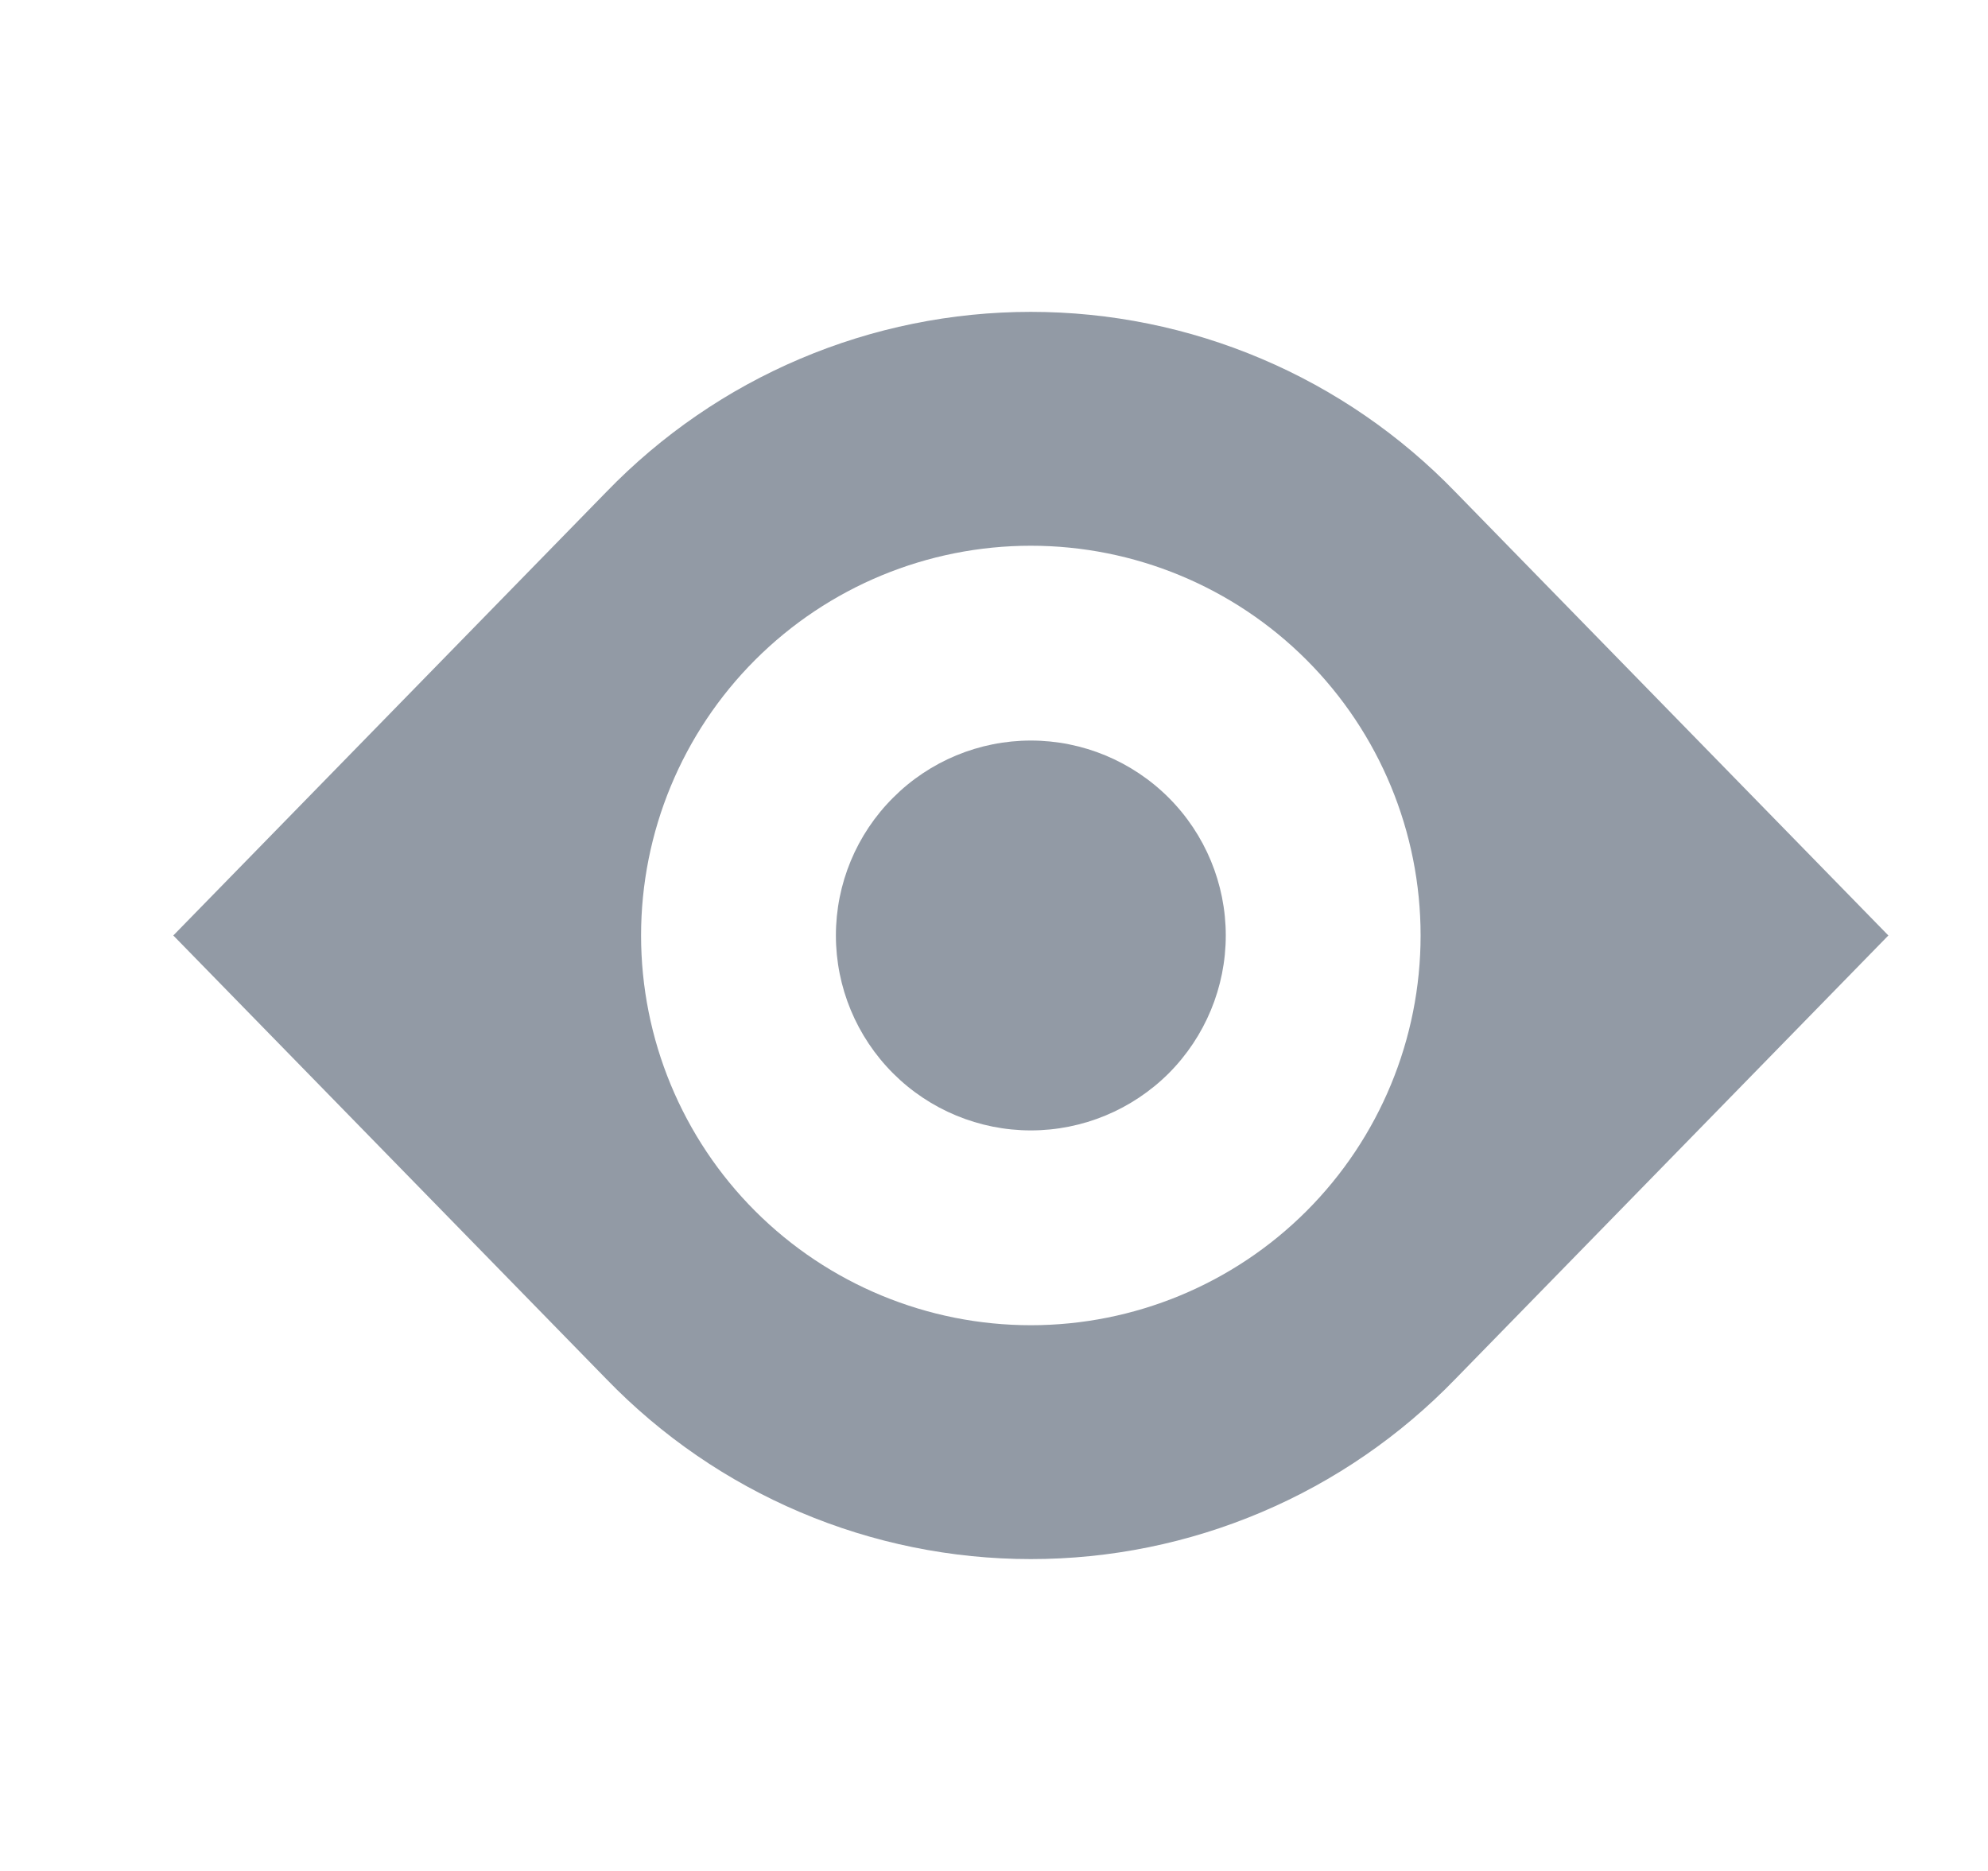 <?xml version="1.0" encoding="UTF-8" standalone="no"?><svg width='17' height='16' viewBox='0 0 17 16' fill='none' xmlns='http://www.w3.org/2000/svg'>
<g clip-path='url(#clip0_2_233)'>
<path d='M8.815 9.667C9.257 9.667 9.681 9.491 9.994 9.179C10.306 8.866 10.482 8.442 10.482 8C10.482 7.558 10.306 7.134 9.994 6.822C9.681 6.509 9.257 6.333 8.815 6.333C8.373 6.333 7.949 6.509 7.637 6.822C7.324 7.134 7.148 7.558 7.148 8C7.148 8.442 7.324 8.866 7.637 9.179C7.949 9.491 8.373 9.667 8.815 9.667Z' fill='#929AA5'/>
<path fill-rule='evenodd' clip-rule='evenodd' d='M5.185 4.207L1.482 8L5.185 11.793C5.656 12.28 6.22 12.668 6.843 12.932C7.467 13.197 8.138 13.333 8.815 13.333C9.493 13.333 10.163 13.197 10.787 12.932C11.41 12.668 11.974 12.28 12.445 11.793L16.148 8L12.445 4.207C11.974 3.72 11.41 3.332 10.787 3.068C10.163 2.803 9.493 2.667 8.815 2.667C8.138 2.667 7.467 2.803 6.843 3.068C6.22 3.332 5.656 3.72 5.185 4.207V4.207ZM12.148 8C12.148 8.884 11.797 9.732 11.172 10.357C10.547 10.982 9.699 11.333 8.815 11.333C7.931 11.333 7.083 10.982 6.458 10.357C5.833 9.732 5.482 8.884 5.482 8C5.482 7.116 5.833 6.268 6.458 5.643C7.083 5.018 7.931 4.667 8.815 4.667C9.699 4.667 10.547 5.018 11.172 5.643C11.797 6.268 12.148 7.116 12.148 8V8Z' fill='#929AA5'/>
</g>
<defs>
<clipPath id='clip0_2_233'>
<rect width='15.977' height='16' fill='white' transform='translate(0.815)'/>
</clipPath>
</defs>
</svg>
